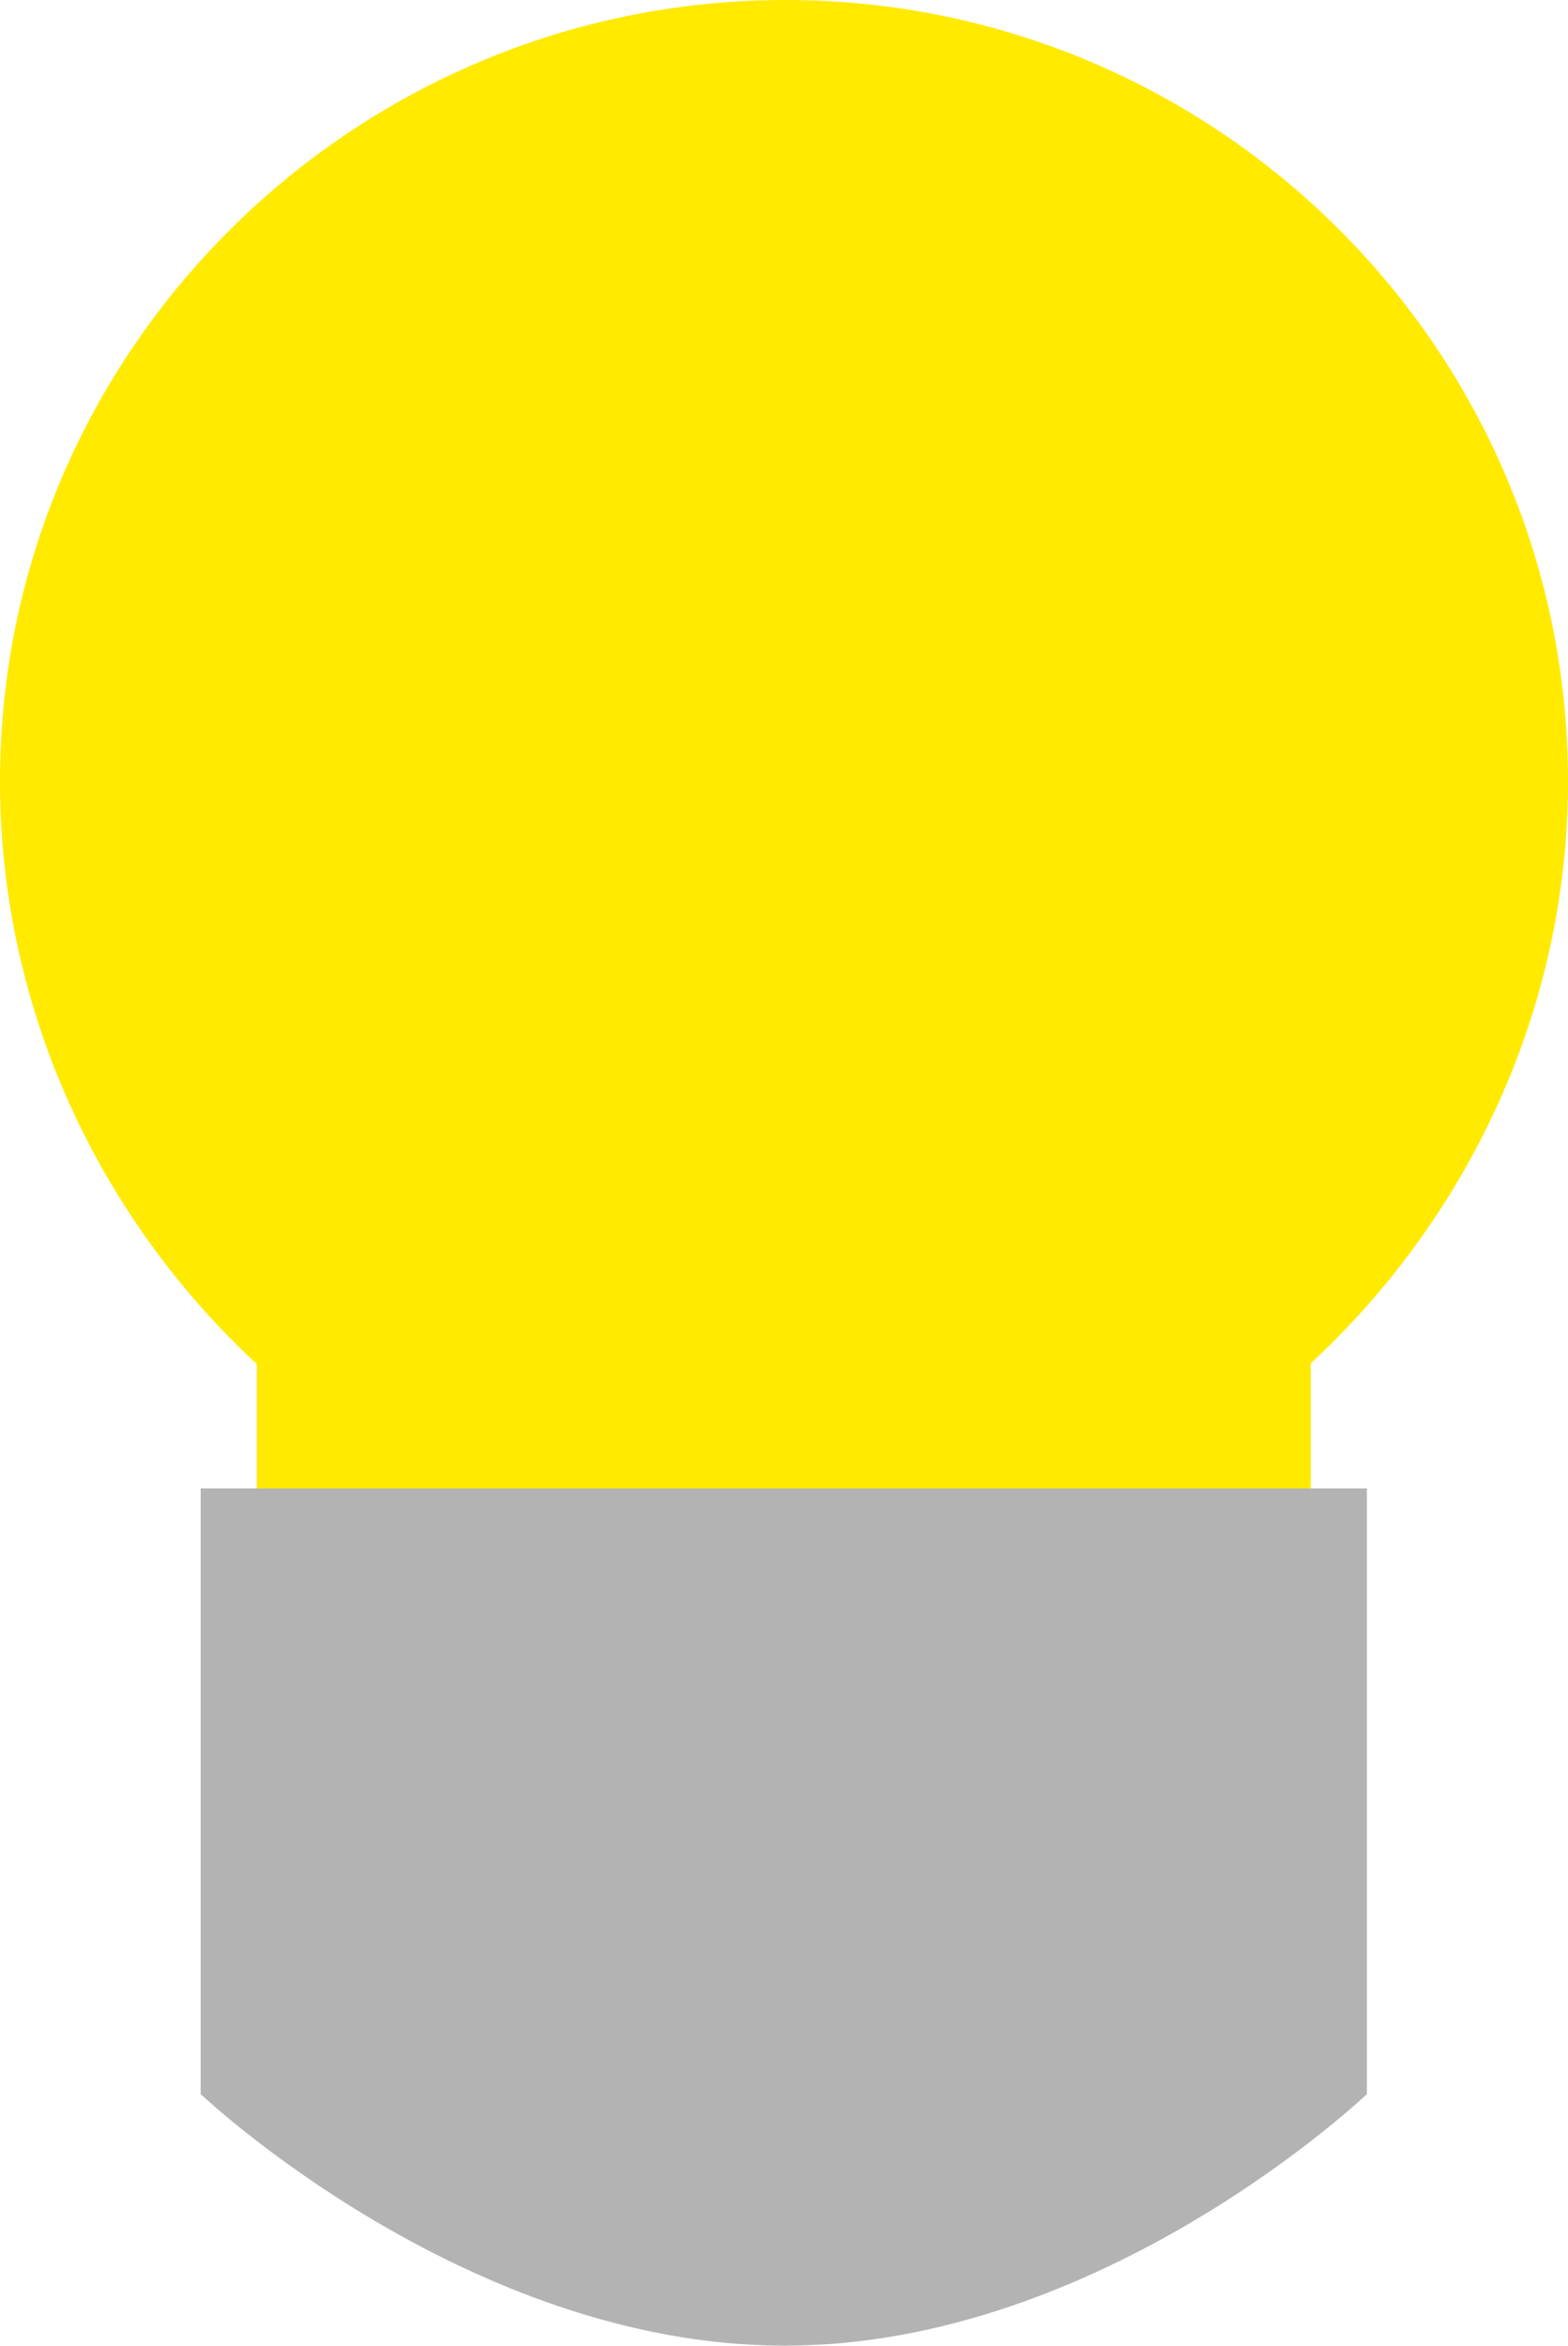 <?xml version="1.0" encoding="utf-8"?>
<!-- Generator: Adobe Illustrator 16.0.3, SVG Export Plug-In . SVG Version: 6.00 Build 0)  -->
<!DOCTYPE svg PUBLIC "-//W3C//DTD SVG 1.1//EN" "http://www.w3.org/Graphics/SVG/1.1/DTD/svg11.dtd">
<svg version="1.1" id="Ebene_1" xmlns="http://www.w3.org/2000/svg" xmlns:xlink="http://www.w3.org/1999/xlink" x="0px" y="0px"
	 width="111.591px" height="166.919px" viewBox="0 0 111.591 166.919" enable-background="new 0 0 111.591 166.919"
	 xml:space="preserve">
<path fill="#FFEA00" d="M93.28,105.919v-8.902c11-10.18,18.311-24.961,18.311-41.415C111.591,24.894,86.599,0,55.891,0
	S0,24.894,0,55.602C0,72.084,7.28,86.888,18.28,97.07v8.85H93.28z"/>
<path fill="#B3B3B3" d="M14.28,149.011v-43.092h83v43.092c0,0-18.737,17.908-41.435,17.908S14.28,149.011,14.28,149.011z"/>
</svg>
